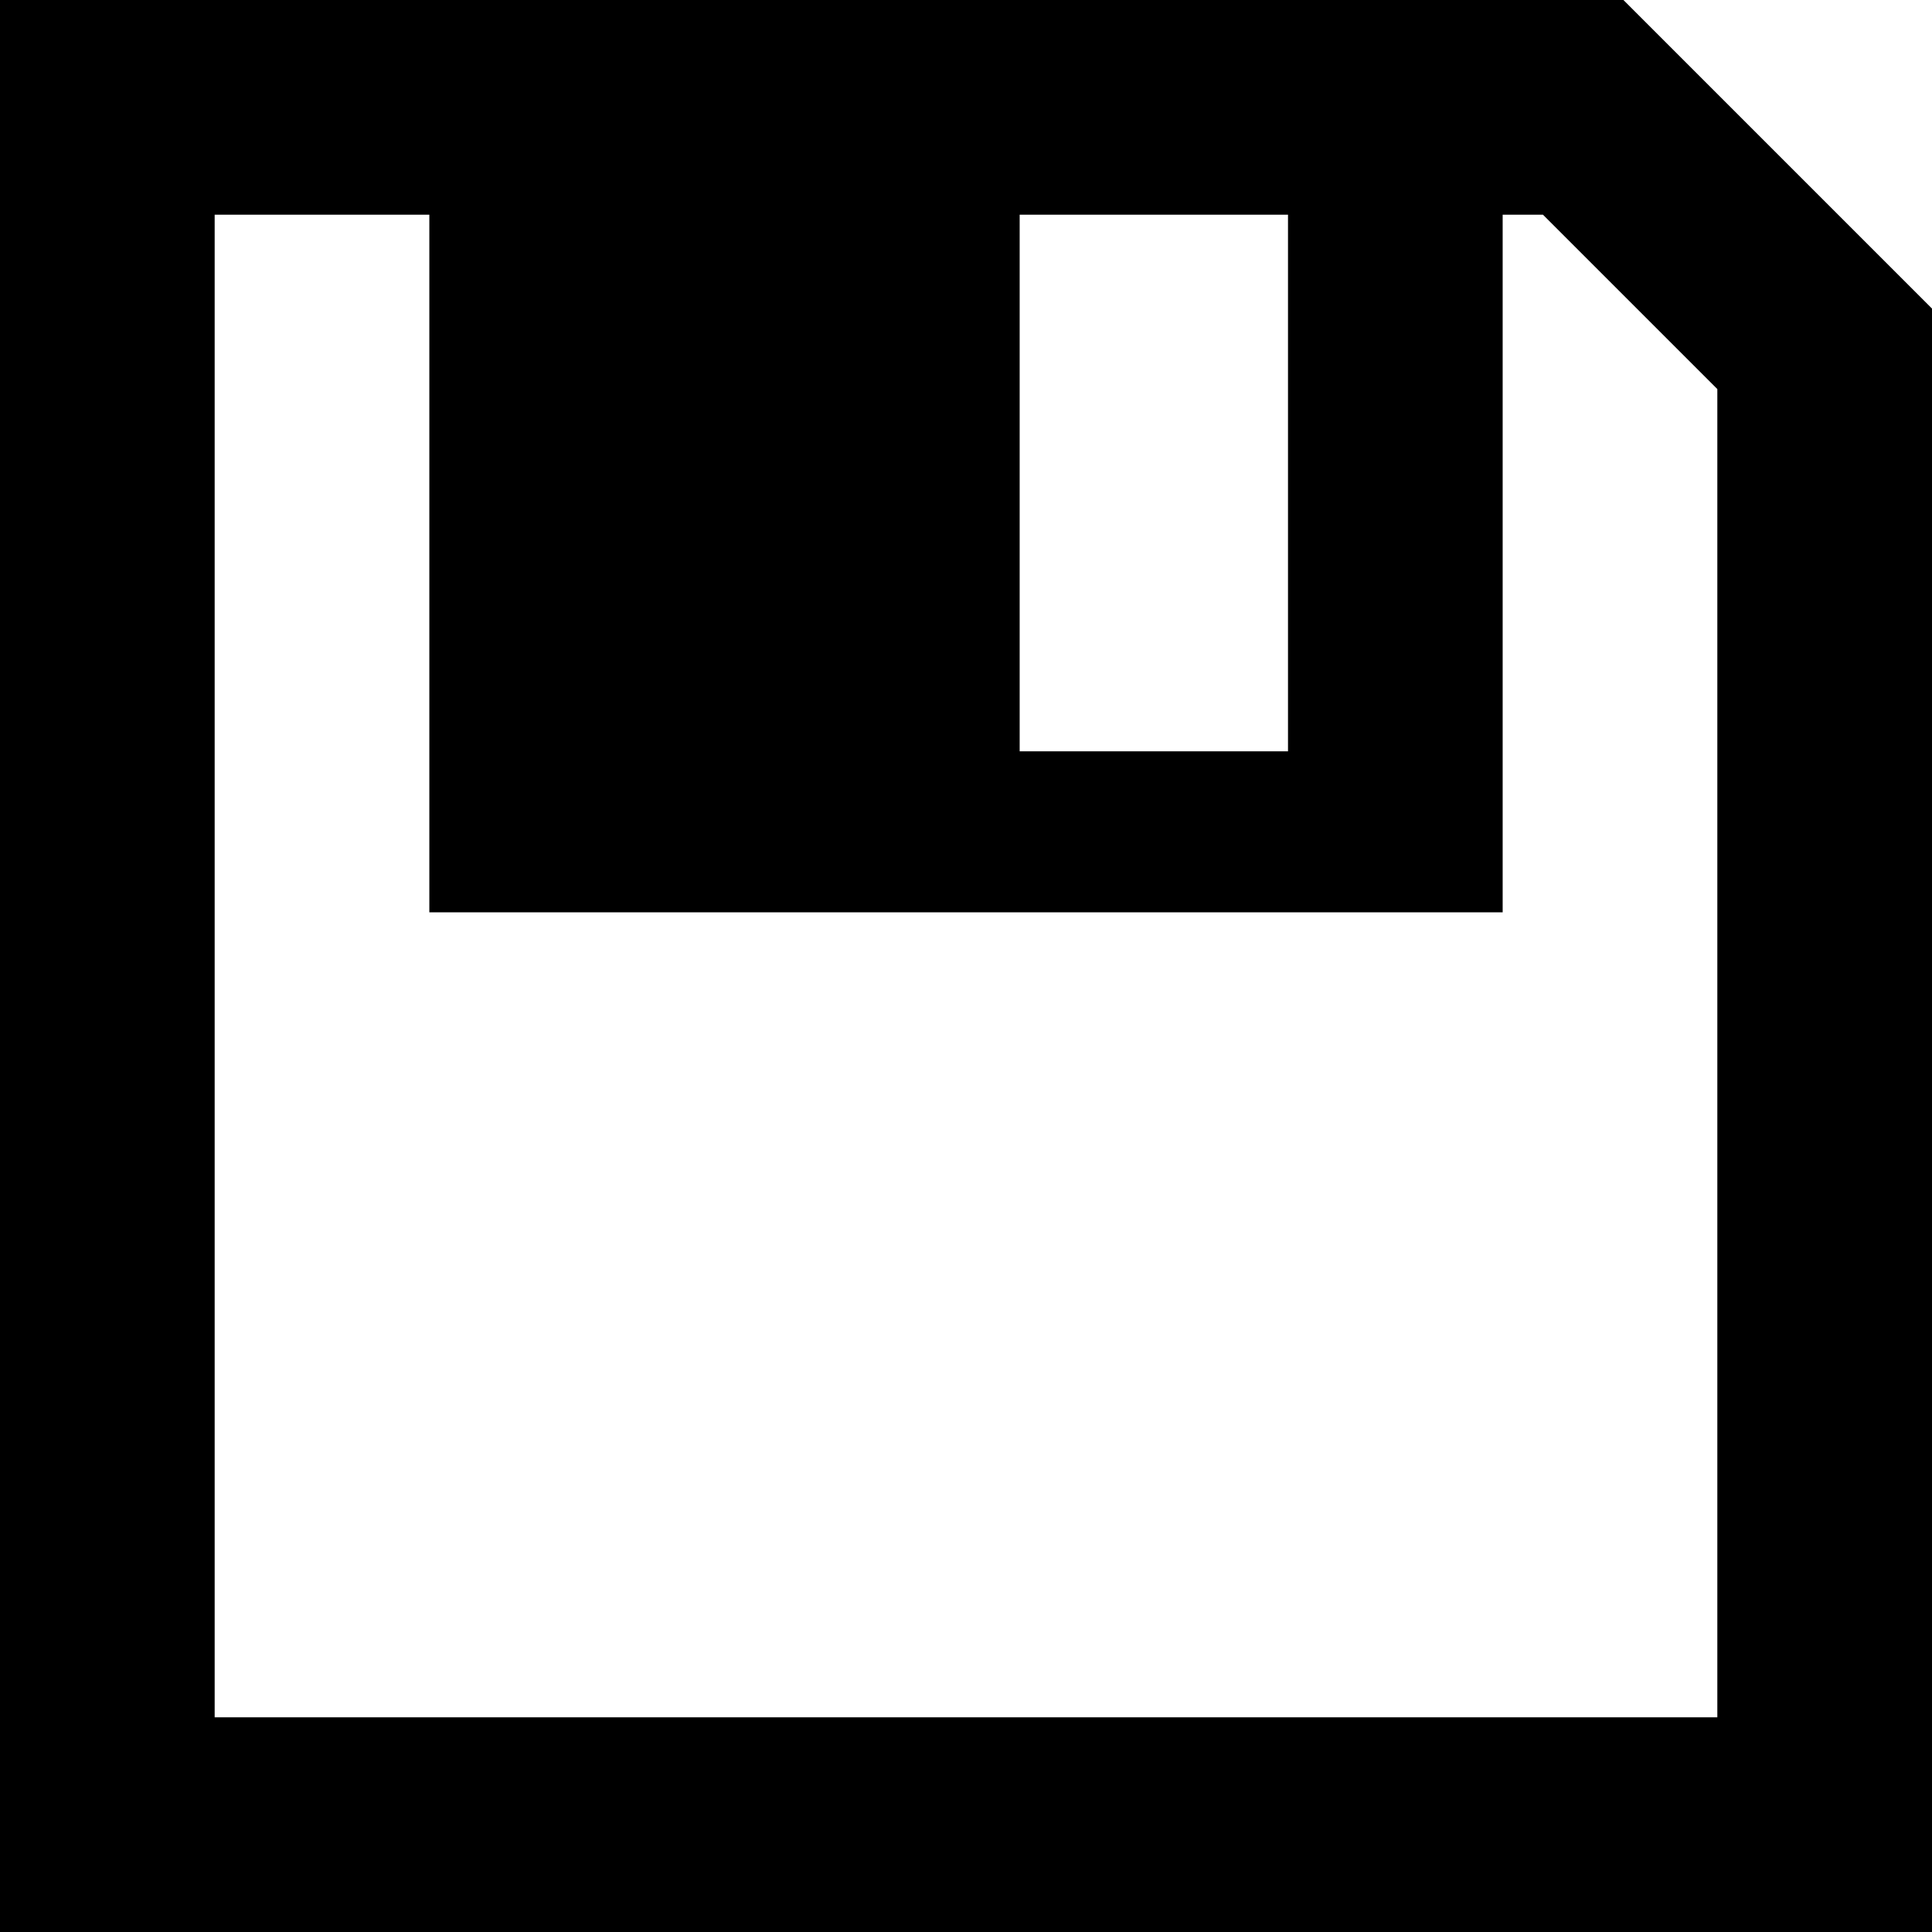 <?xml version="1.0"?>
<svg width="36" height="36" xmlns="http://www.w3.org/2000/svg" xmlns:svg="http://www.w3.org/2000/svg">

 <g>
  <title>Layer 1</title>
  <path id="svg_1" d="m-0,-0l30.25,0l5.75,5.75l0,30.25l-36,0l0,-36zm32,7.25l-3.25,-3.25l-0.75,0l0,13l-20,0l0,-13l-4,0l0,28l28,0l0,-24.75zm-13,-3.25l0,10l5,0l0,-10l-5,0z" stroke-linejoin="round" stroke-width="0.2" fill="#000000"/>
 </g>
</svg>